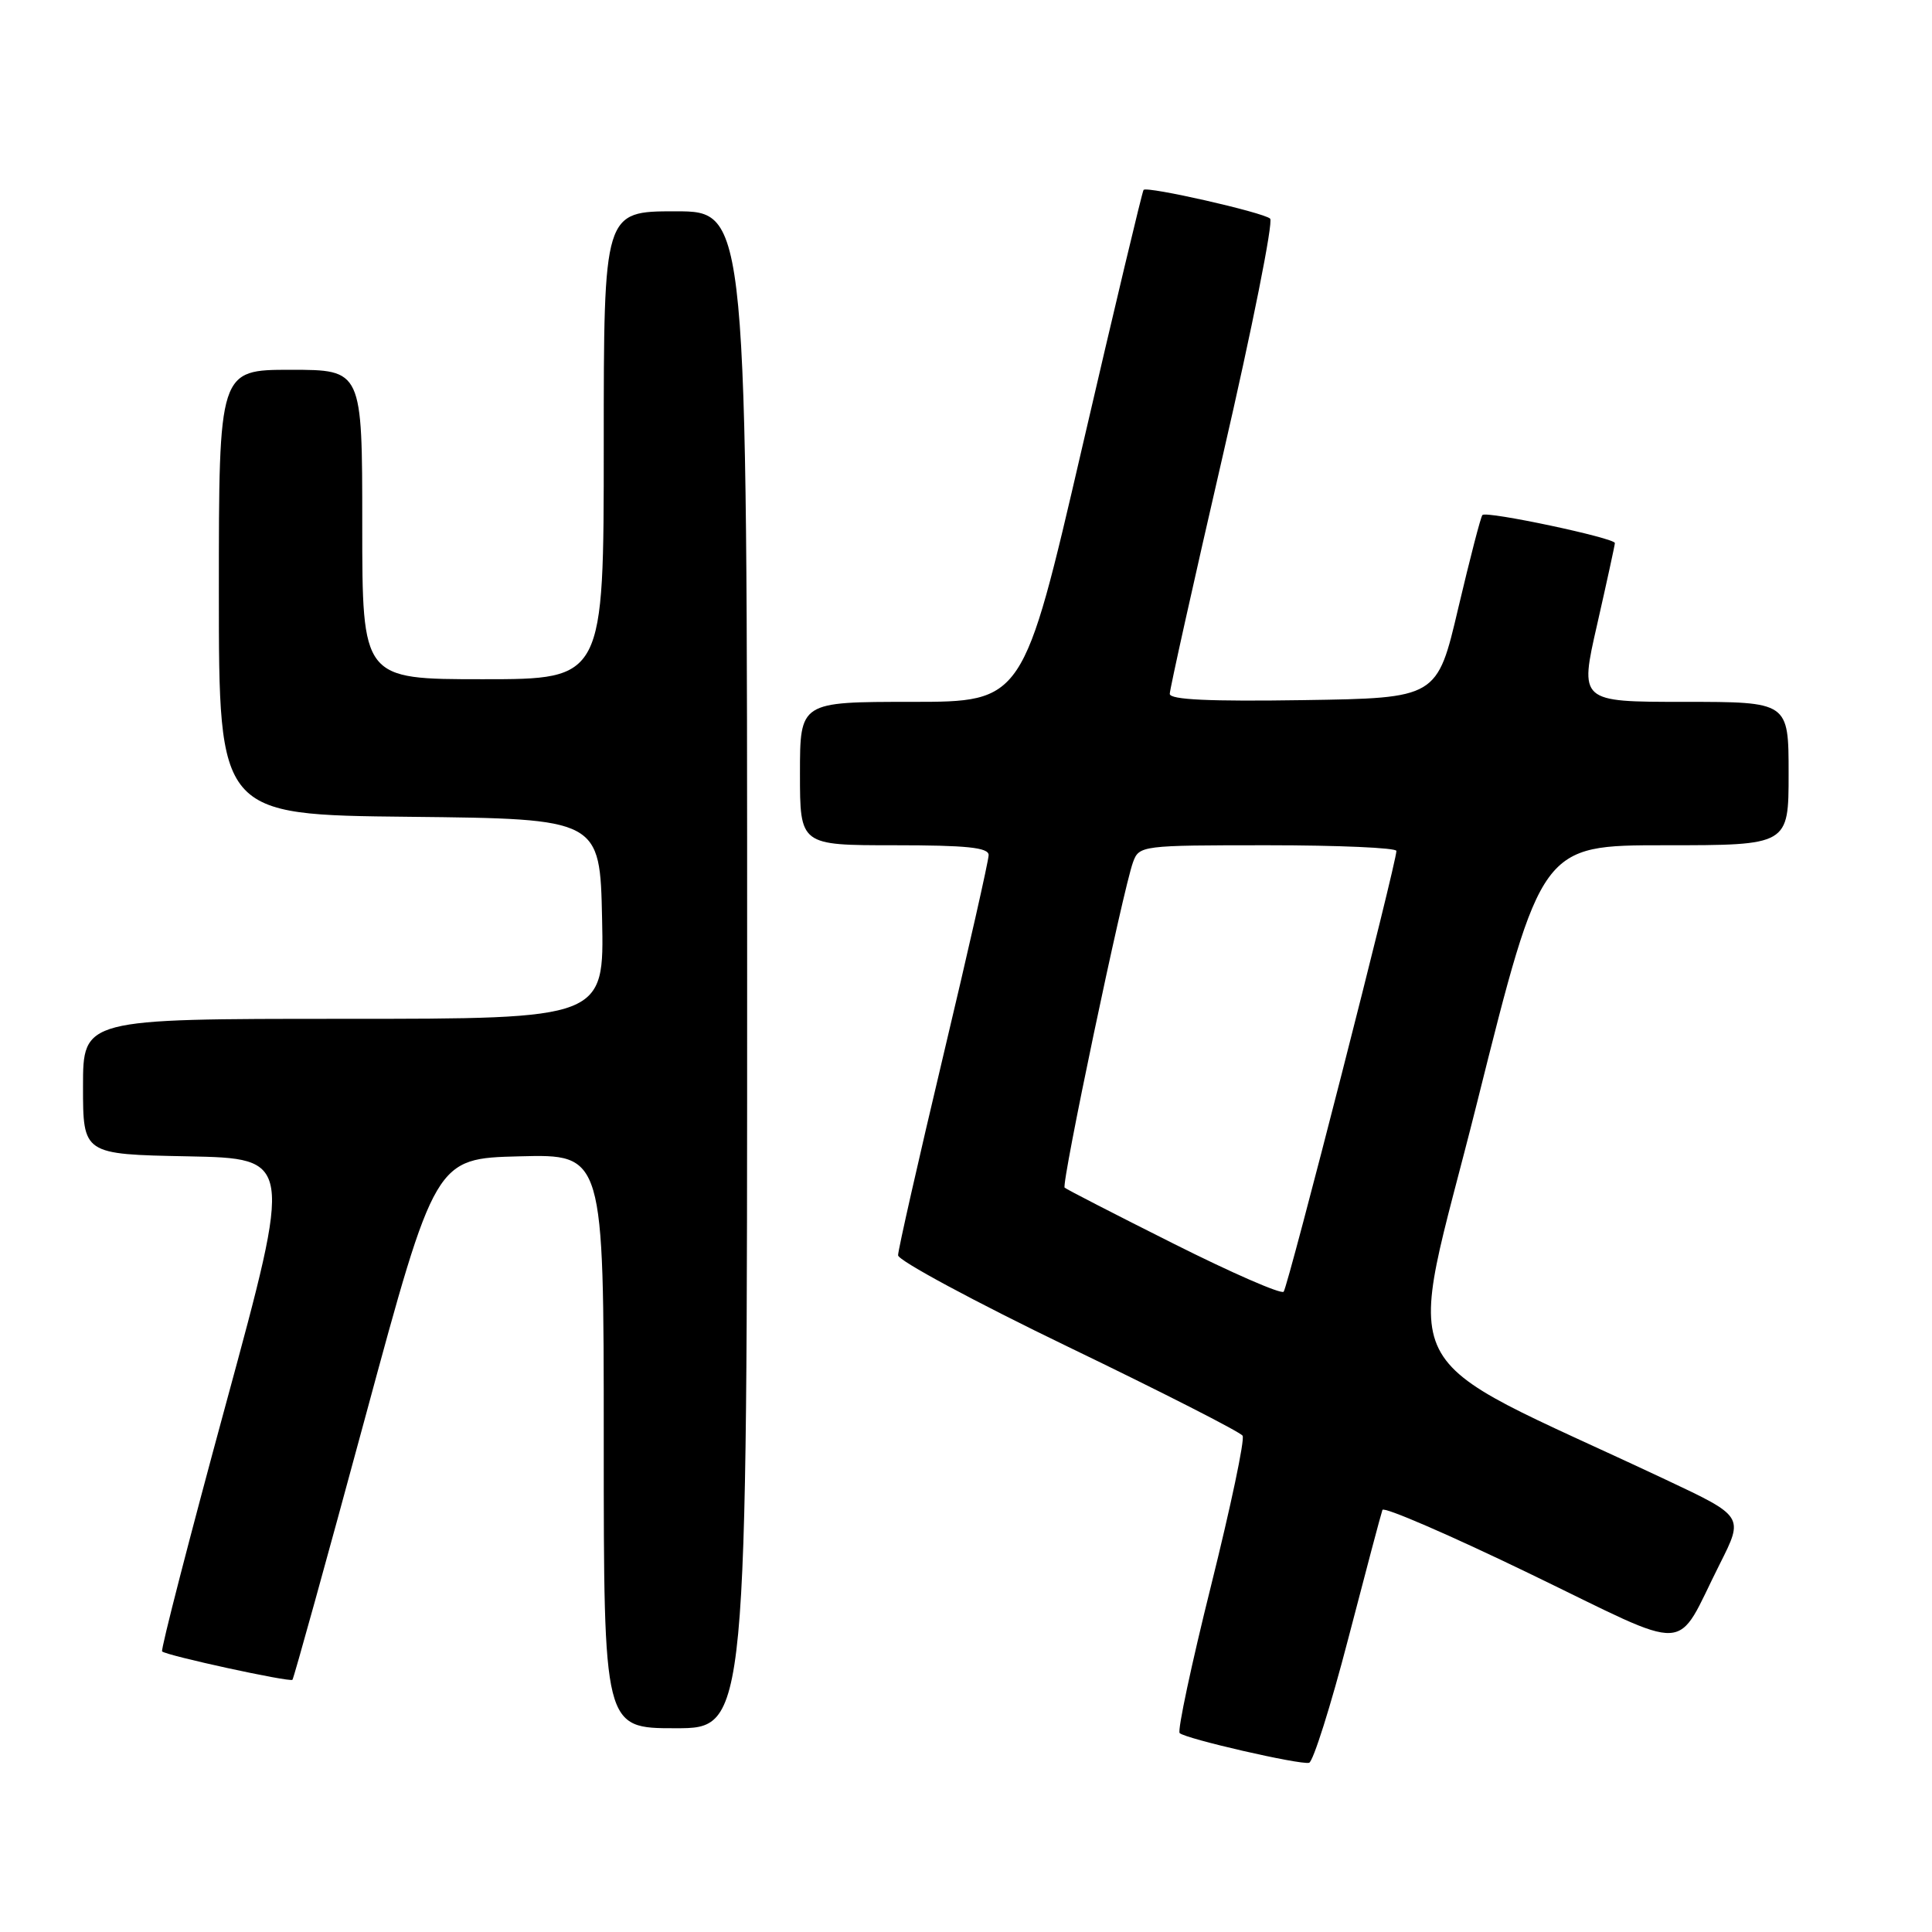 <?xml version="1.0" encoding="UTF-8" standalone="no"?>
<!DOCTYPE svg PUBLIC "-//W3C//DTD SVG 1.1//EN" "http://www.w3.org/Graphics/SVG/1.1/DTD/svg11.dtd" >
<svg xmlns="http://www.w3.org/2000/svg" xmlns:xlink="http://www.w3.org/1999/xlink" version="1.1" viewBox="0 0 256 256">
 <g >
 <path fill="currentColor"
d=" M 178.65 217.13 C 180.97 208.21 183.01 200.53 183.18 200.07 C 183.36 199.61 192.14 203.41 202.70 208.52 C 224.66 219.14 221.80 219.29 227.89 207.22 C 231.06 200.93 231.06 200.93 220.78 196.09 C 183.37 178.46 186.21 184.13 195.72 146.10 C 204.25 112.00 204.25 112.00 220.62 112.00 C 237.00 112.00 237.00 112.00 237.00 102.50 C 237.00 93.00 237.00 93.00 223.15 93.00 C 209.29 93.00 209.29 93.00 211.63 82.75 C 212.91 77.11 213.97 72.25 213.98 71.96 C 214.00 71.29 196.99 67.68 196.43 68.24 C 196.21 68.45 194.78 74.00 193.23 80.56 C 190.43 92.50 190.43 92.50 172.71 92.77 C 160.28 92.96 155.00 92.72 155.00 91.94 C 155.00 91.33 158.17 77.08 162.05 60.27 C 165.93 43.46 168.74 29.38 168.30 28.97 C 167.39 28.14 152.00 24.65 151.53 25.16 C 151.36 25.35 147.70 40.69 143.40 59.25 C 135.58 93.00 135.58 93.00 120.79 93.00 C 106.00 93.00 106.00 93.00 106.00 102.50 C 106.00 112.00 106.00 112.00 118.50 112.00 C 128.10 112.00 131.00 112.30 131.00 113.30 C 131.00 114.02 128.30 125.96 125.00 139.83 C 121.70 153.71 119.00 165.63 119.00 166.33 C 119.00 167.02 129.15 172.48 141.55 178.47 C 153.95 184.45 164.35 189.75 164.65 190.24 C 164.96 190.74 163.07 199.67 160.47 210.11 C 157.87 220.54 156.00 229.33 156.31 229.64 C 157.06 230.39 172.22 233.87 173.46 233.58 C 173.99 233.46 176.33 226.06 178.65 217.13 Z  M 99.00 128.50 C 99.00 28.00 99.00 28.00 89.50 28.00 C 80.00 28.00 80.00 28.00 80.00 59.00 C 80.00 90.00 80.00 90.00 64.00 90.00 C 48.00 90.00 48.00 90.00 48.00 69.50 C 48.00 49.00 48.00 49.00 38.50 49.00 C 29.00 49.00 29.00 49.00 29.00 78.48 C 29.00 107.97 29.00 107.97 54.25 108.23 C 79.50 108.50 79.50 108.50 79.78 121.75 C 80.06 135.00 80.06 135.00 45.53 135.00 C 11.00 135.00 11.00 135.00 11.00 143.97 C 11.00 152.95 11.00 152.95 24.89 153.22 C 38.78 153.50 38.78 153.50 29.95 185.97 C 25.09 203.83 21.28 218.61 21.48 218.82 C 22.03 219.37 38.40 222.93 38.75 222.58 C 38.92 222.41 43.25 206.80 48.37 187.89 C 57.68 153.50 57.68 153.50 68.84 153.22 C 80.00 152.93 80.00 152.93 80.00 190.97 C 80.00 229.00 80.00 229.00 89.50 229.00 C 99.00 229.00 99.00 229.00 99.00 128.50 Z  M 155.50 164.79 C 147.80 160.93 141.31 157.59 141.07 157.37 C 140.60 156.94 148.80 117.89 150.13 114.25 C 150.94 112.04 151.23 112.00 167.98 112.00 C 177.34 112.00 185.01 112.34 185.03 112.75 C 185.09 114.16 170.67 170.50 170.09 171.16 C 169.76 171.52 163.20 168.66 155.50 164.79 Z "/>
</g>
</svg>